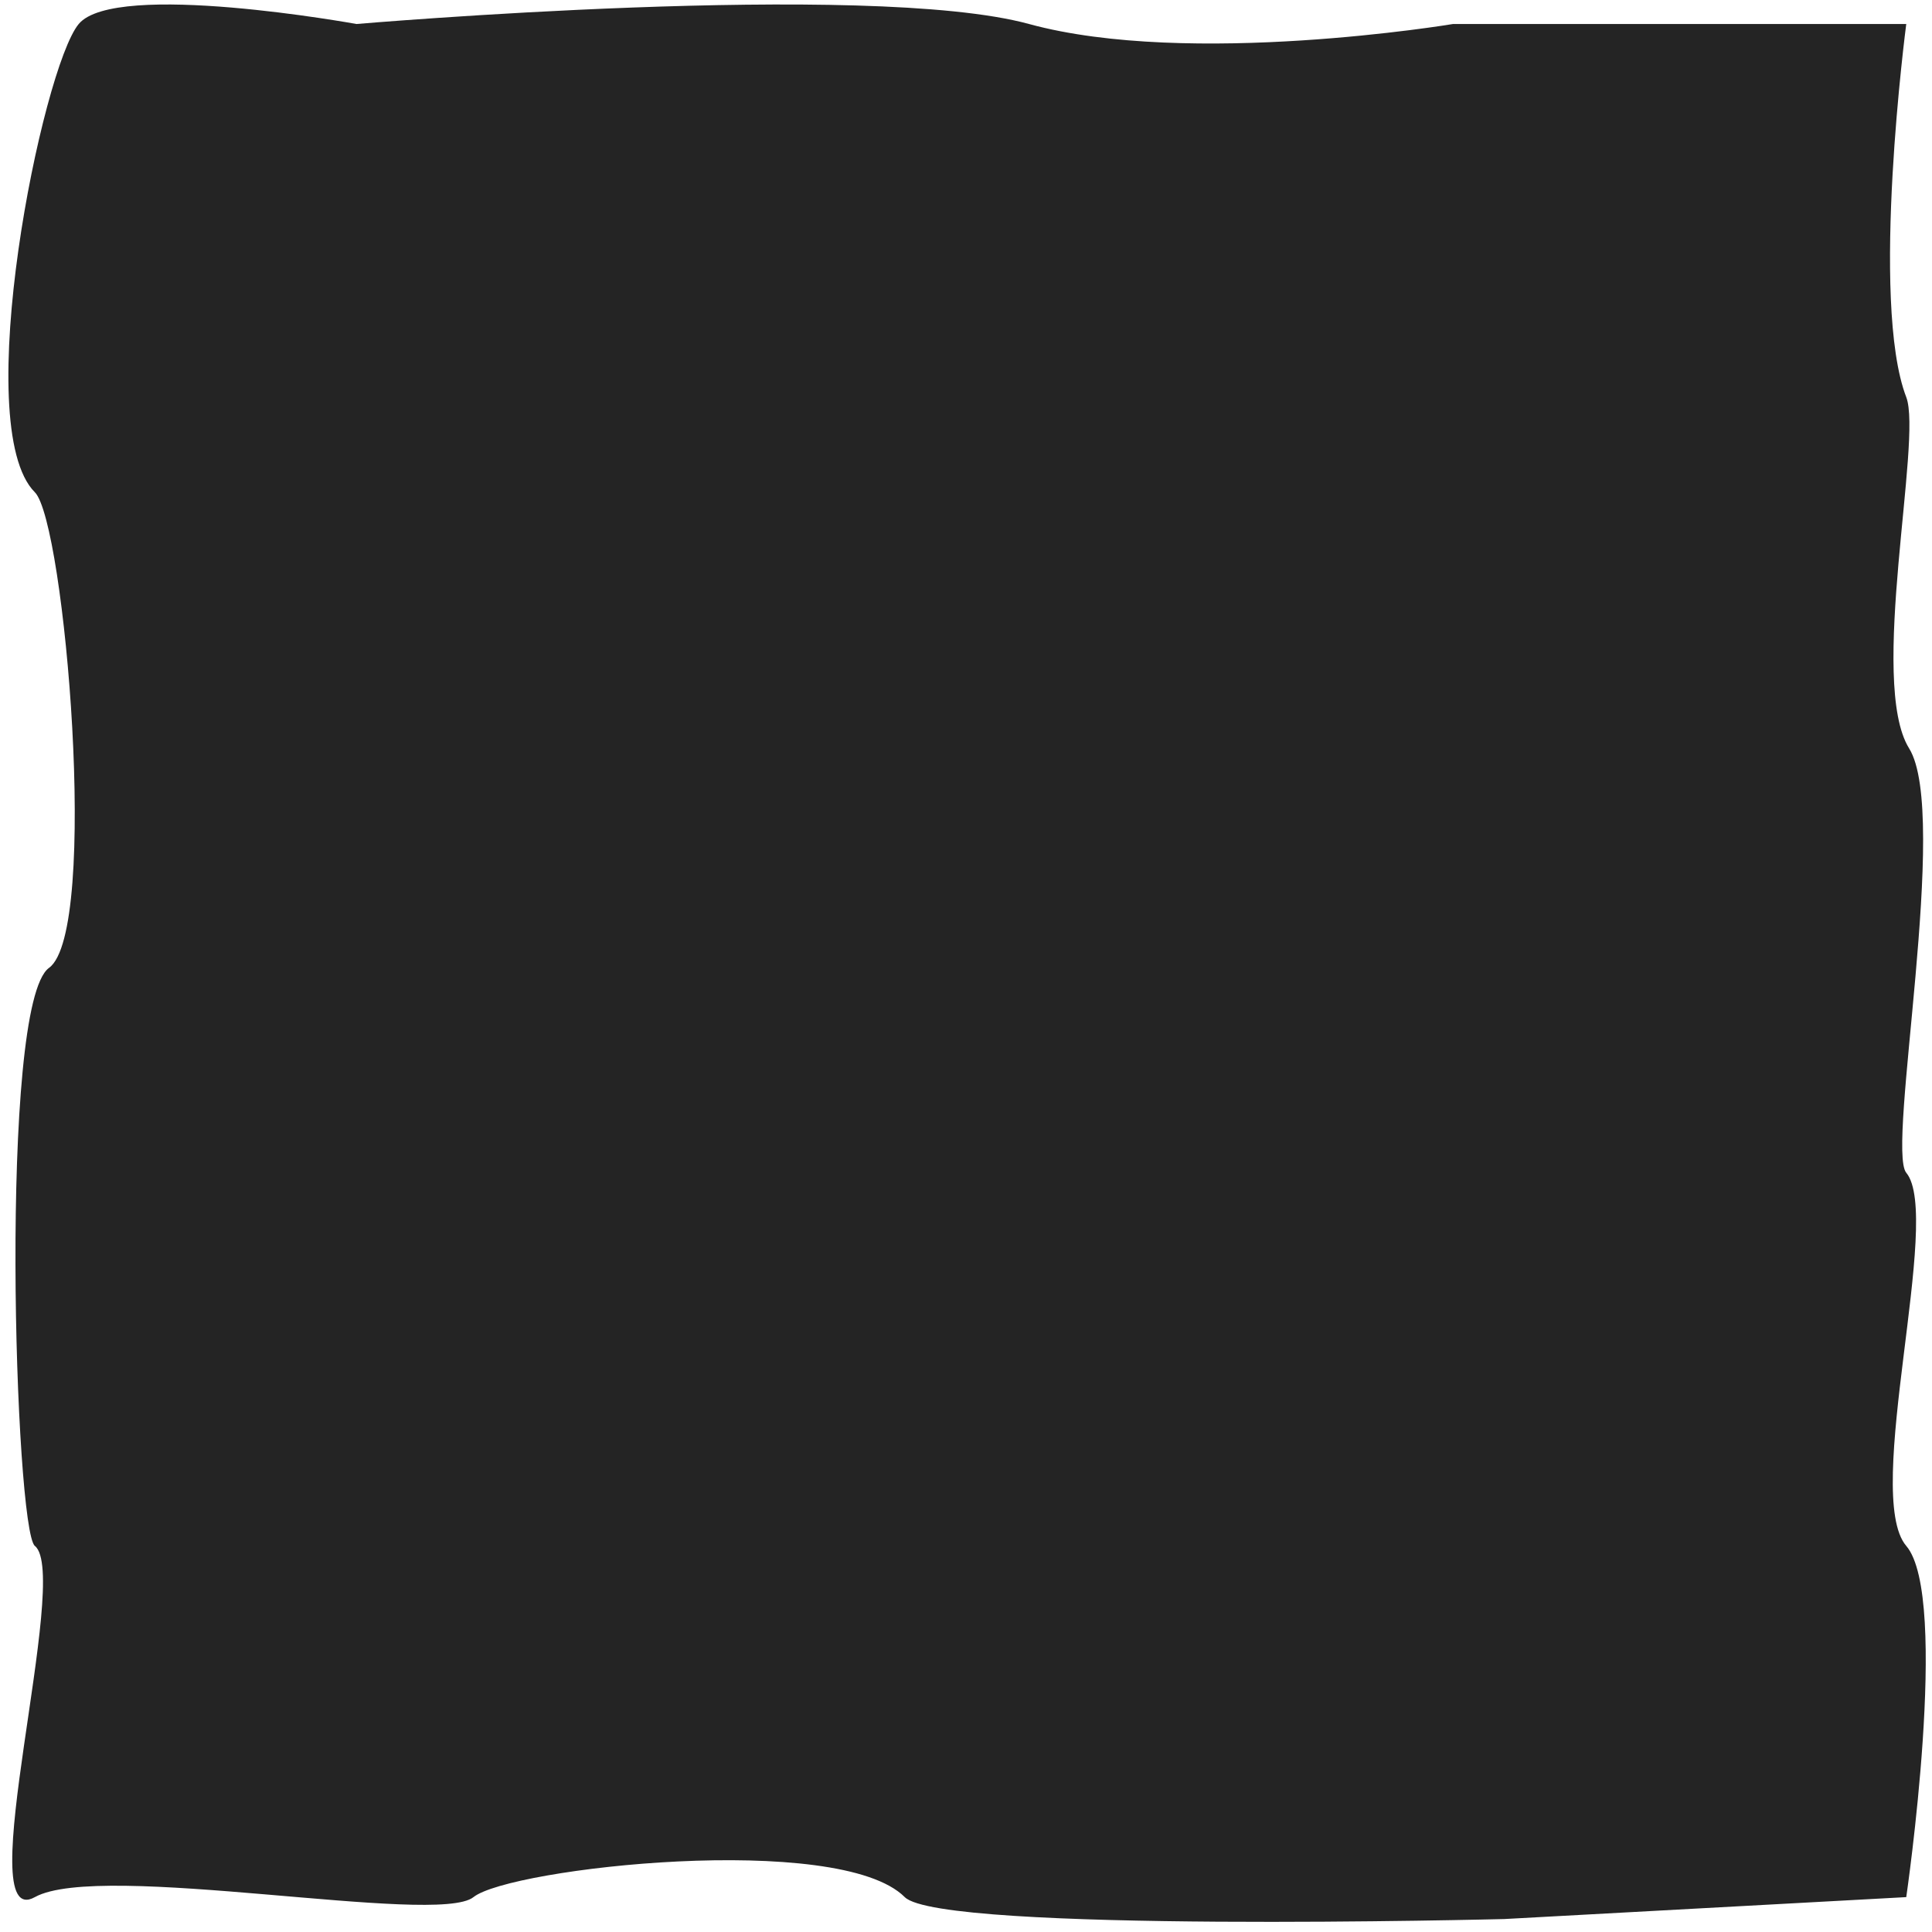<svg width="132" height="132" viewBox="0 0 132 132" fill="none" xmlns="http://www.w3.org/2000/svg">
    <path d="M5.378 1.64C7.876 -1.36 24.357 1.64 24.357 1.64C24.357 1.64 59.319 -1.36 70.307 1.64C81.295 4.639 99.275 1.64 99.275 1.64H130.241C130.241 1.64 127.744 20.636 130.241 27.135C131.358 30.043 127.634 46.632 130.436 51.131C133.238 55.63 128.861 78.468 130.241 80.126C132.738 83.125 127.244 102.122 130.241 105.621C133.238 109.12 130.241 129.617 130.241 129.617L102.771 131.115C102.771 131.115 64.294 132.097 61.816 129.617C57.321 125.117 34.846 127.617 32.349 129.617C29.851 131.616 6.877 127.117 2.382 129.617C-2.113 132.116 4.879 107.621 2.382 105.621C1.025 104.535 -0.116 68.628 3.349 66.128C6.814 63.629 4.436 35.69 2.382 33.634C-2.113 29.135 2.881 4.639 5.378 1.64Z" fill="#242424"/>
    </svg>
    